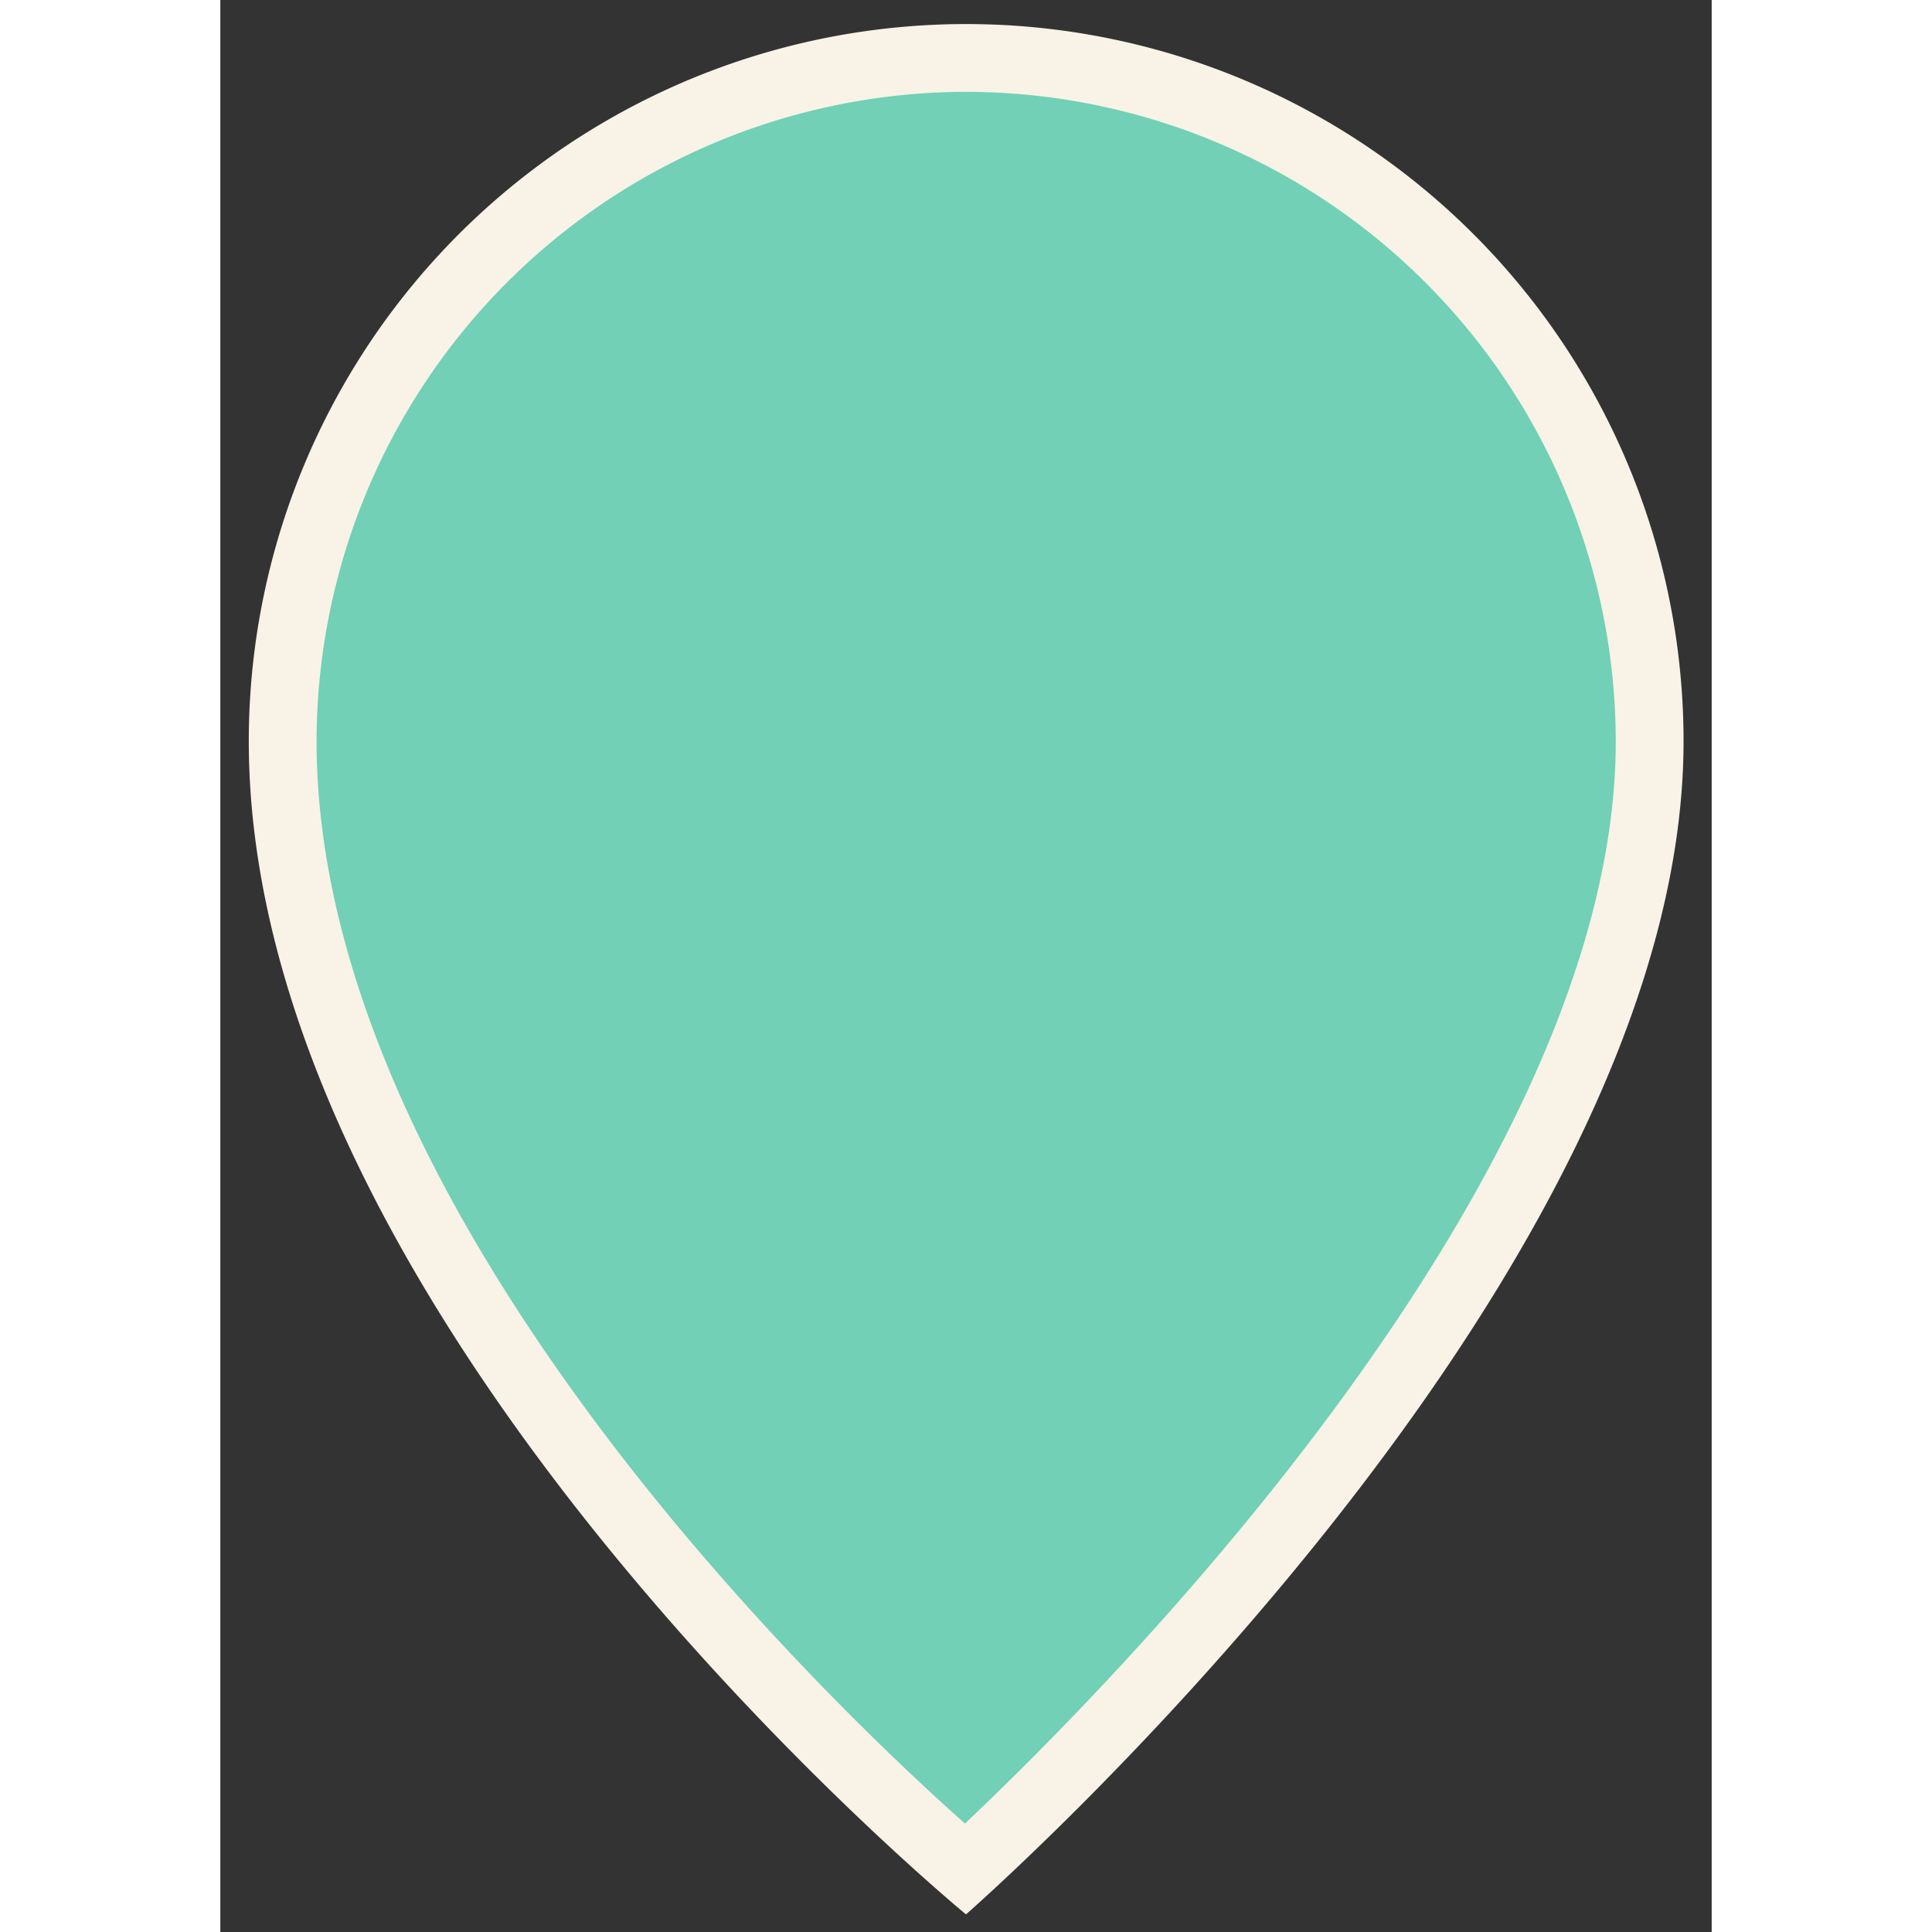<svg xmlns="http://www.w3.org/2000/svg" width="40" height="40" viewBox="28 22 44 57"><rect x="28" y="22" width="44" height="57" fill="#333333" stroke="none"/><defs><style>.cls-1{fill:#71d0b6;}.cls-2{fill:#f8f3e6;}</style></defs><title>icn-map-travel</title><g><path class="cls-1" d="M50,77.15c-3.53-3.09-20.15-18.4-20.15-33.28a20.16,20.16,0,0,1,40.33,0C70.17,57.8,53.49,73.92,50,77.15Z"/><path class="cls-2" d="M50,24.71A19.19,19.19,0,0,1,69.17,43.87c0,12.8-14.72,27.69-19.2,31.93-4.51-4-19.13-18.23-19.13-31.93A19.19,19.19,0,0,1,50,24.71m0-2A21.16,21.16,0,0,0,28.84,43.87C28.84,61.11,50,78.48,50,78.48S71.17,60,71.17,43.87A21.16,21.16,0,0,0,50,22.71Z"/></g></svg>